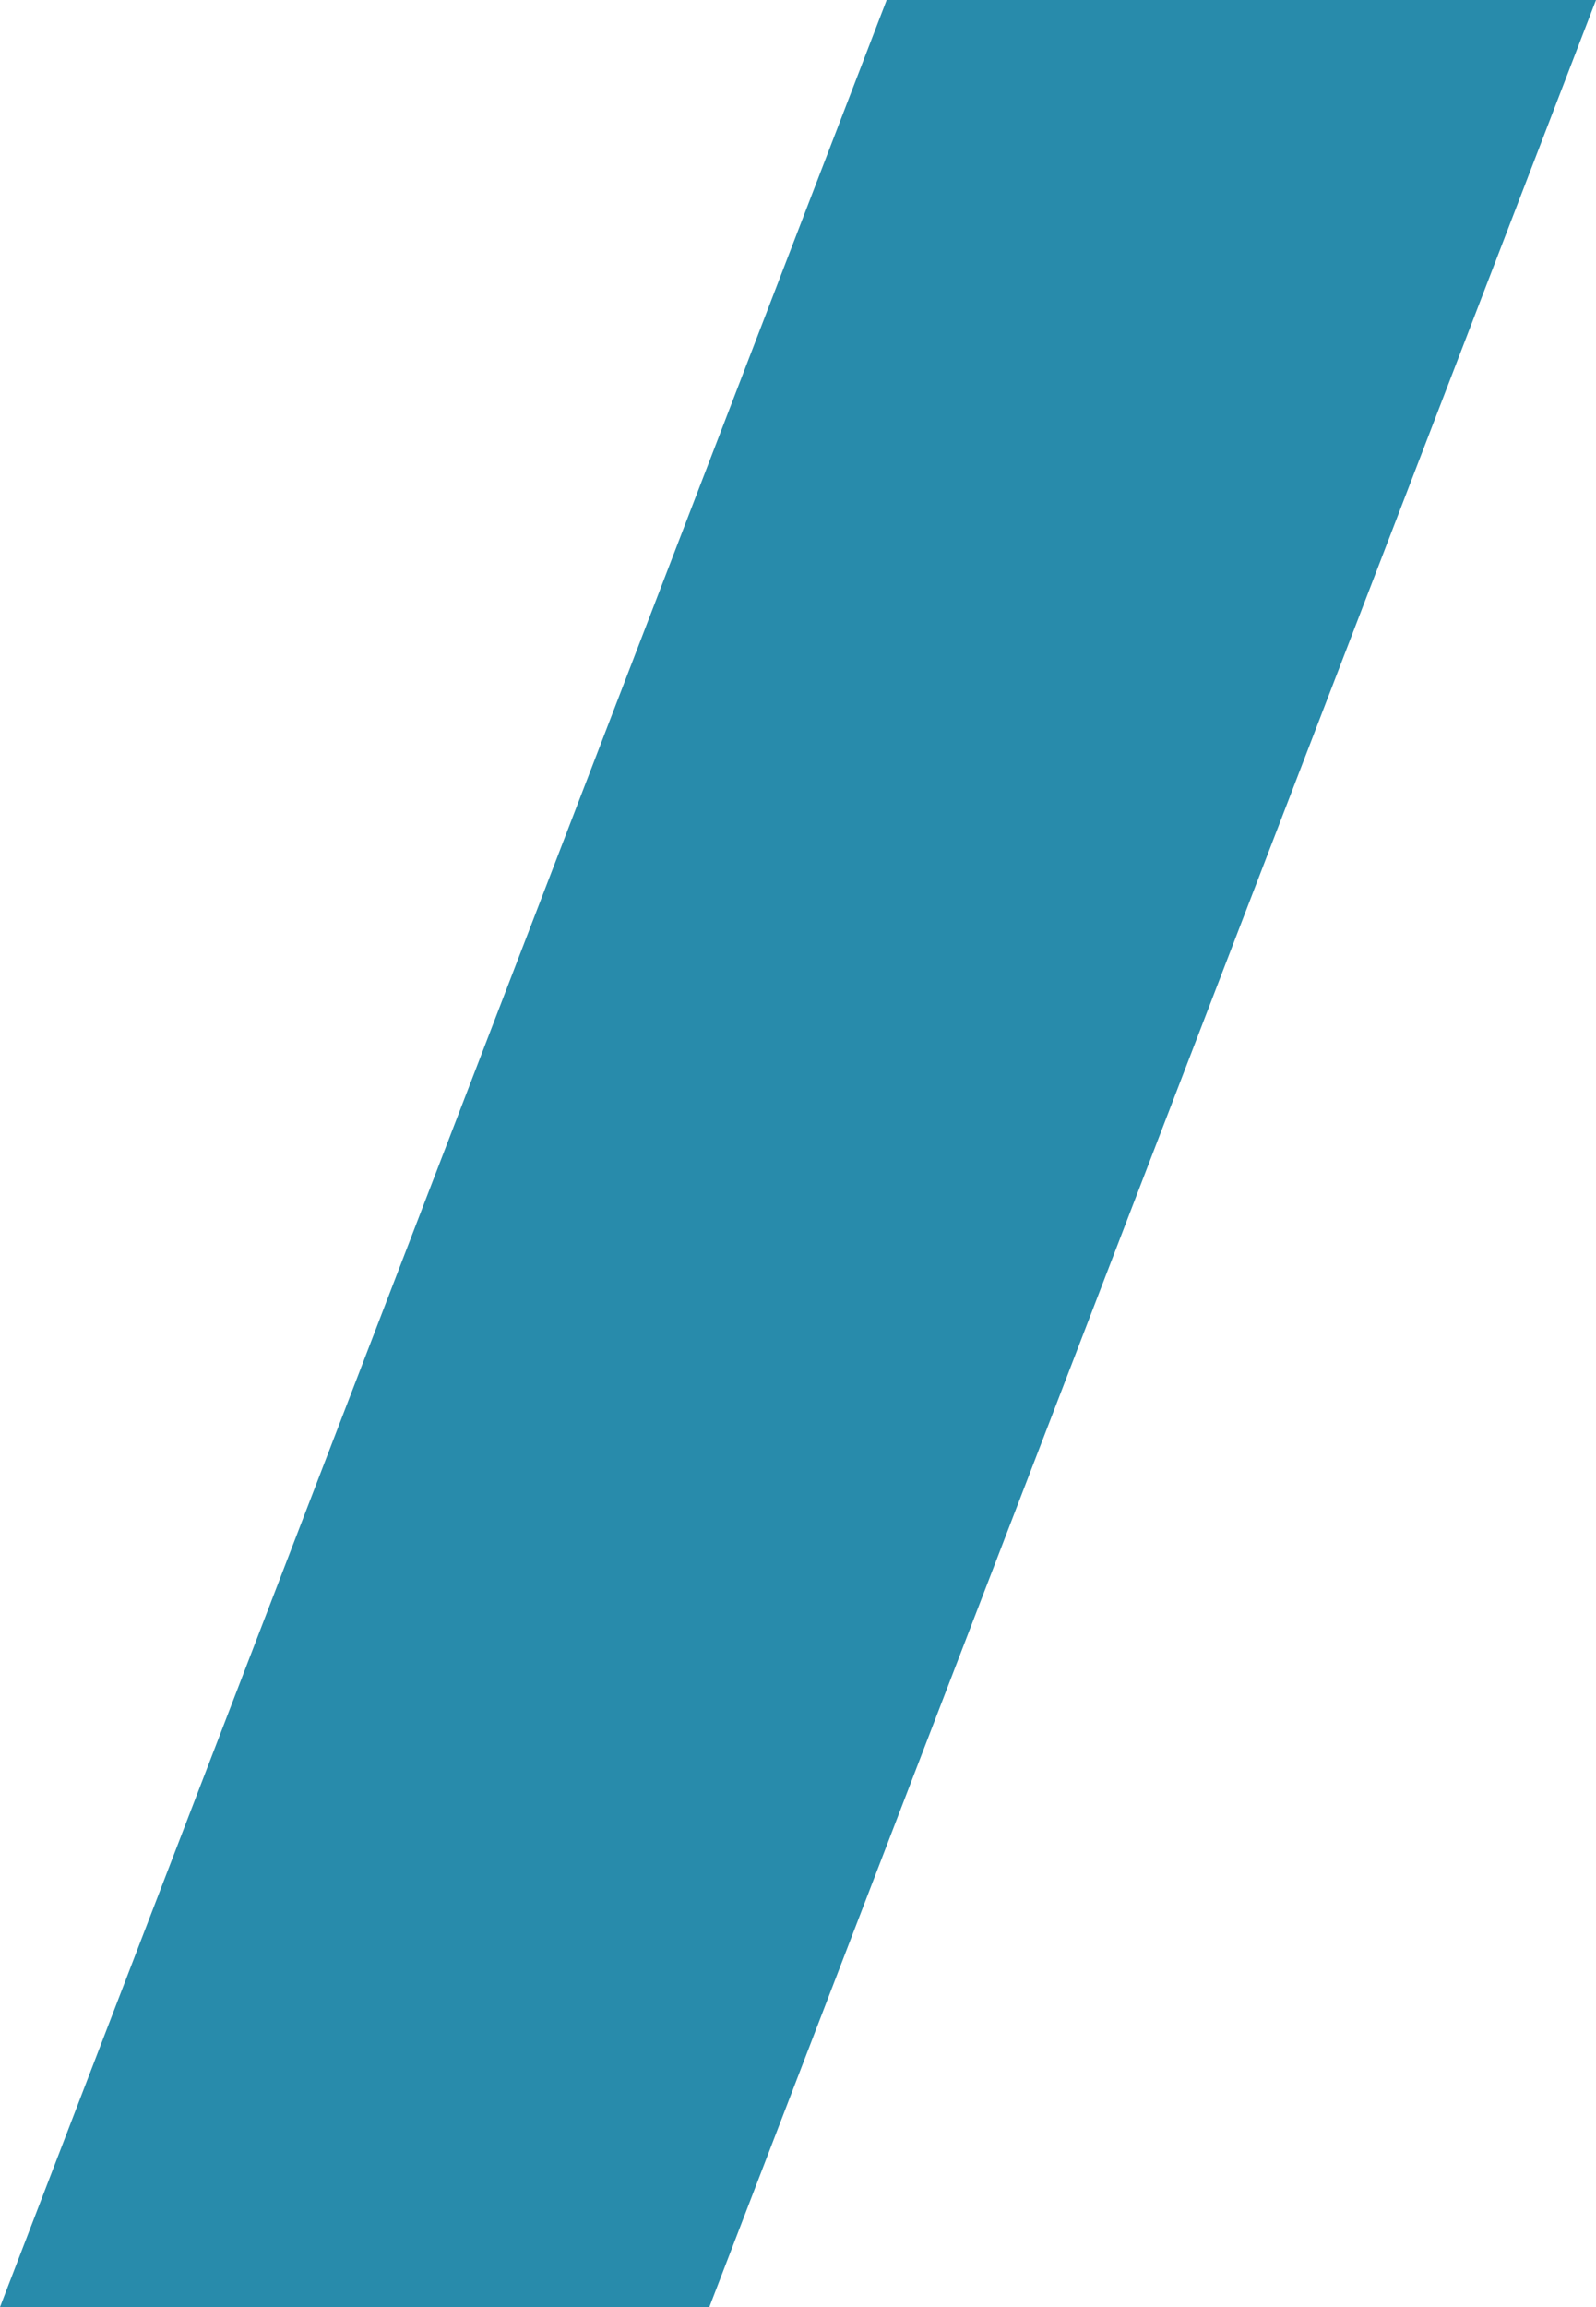 <svg xmlns="http://www.w3.org/2000/svg" xmlns:xlink="http://www.w3.org/1999/xlink" width="9px" height="13px" viewBox="0 0 9 13" version="1.1">
    <!-- Generator: Sketch 53.2 (72643) - https://sketchapp.com -->
    <title>矩形</title>
    <desc>Created with Sketch.</desc>
    <g id="Page-1" stroke="none" stroke-width="1" fill="none" fill-rule="evenodd">
        <g id="demo02" transform="translate(-1133, -13)" fill="#288BAB">
            <polygon id="矩形" points="1138 13 1142 13 1137 26 1133 26"/>
        </g>
    </g>
</svg>